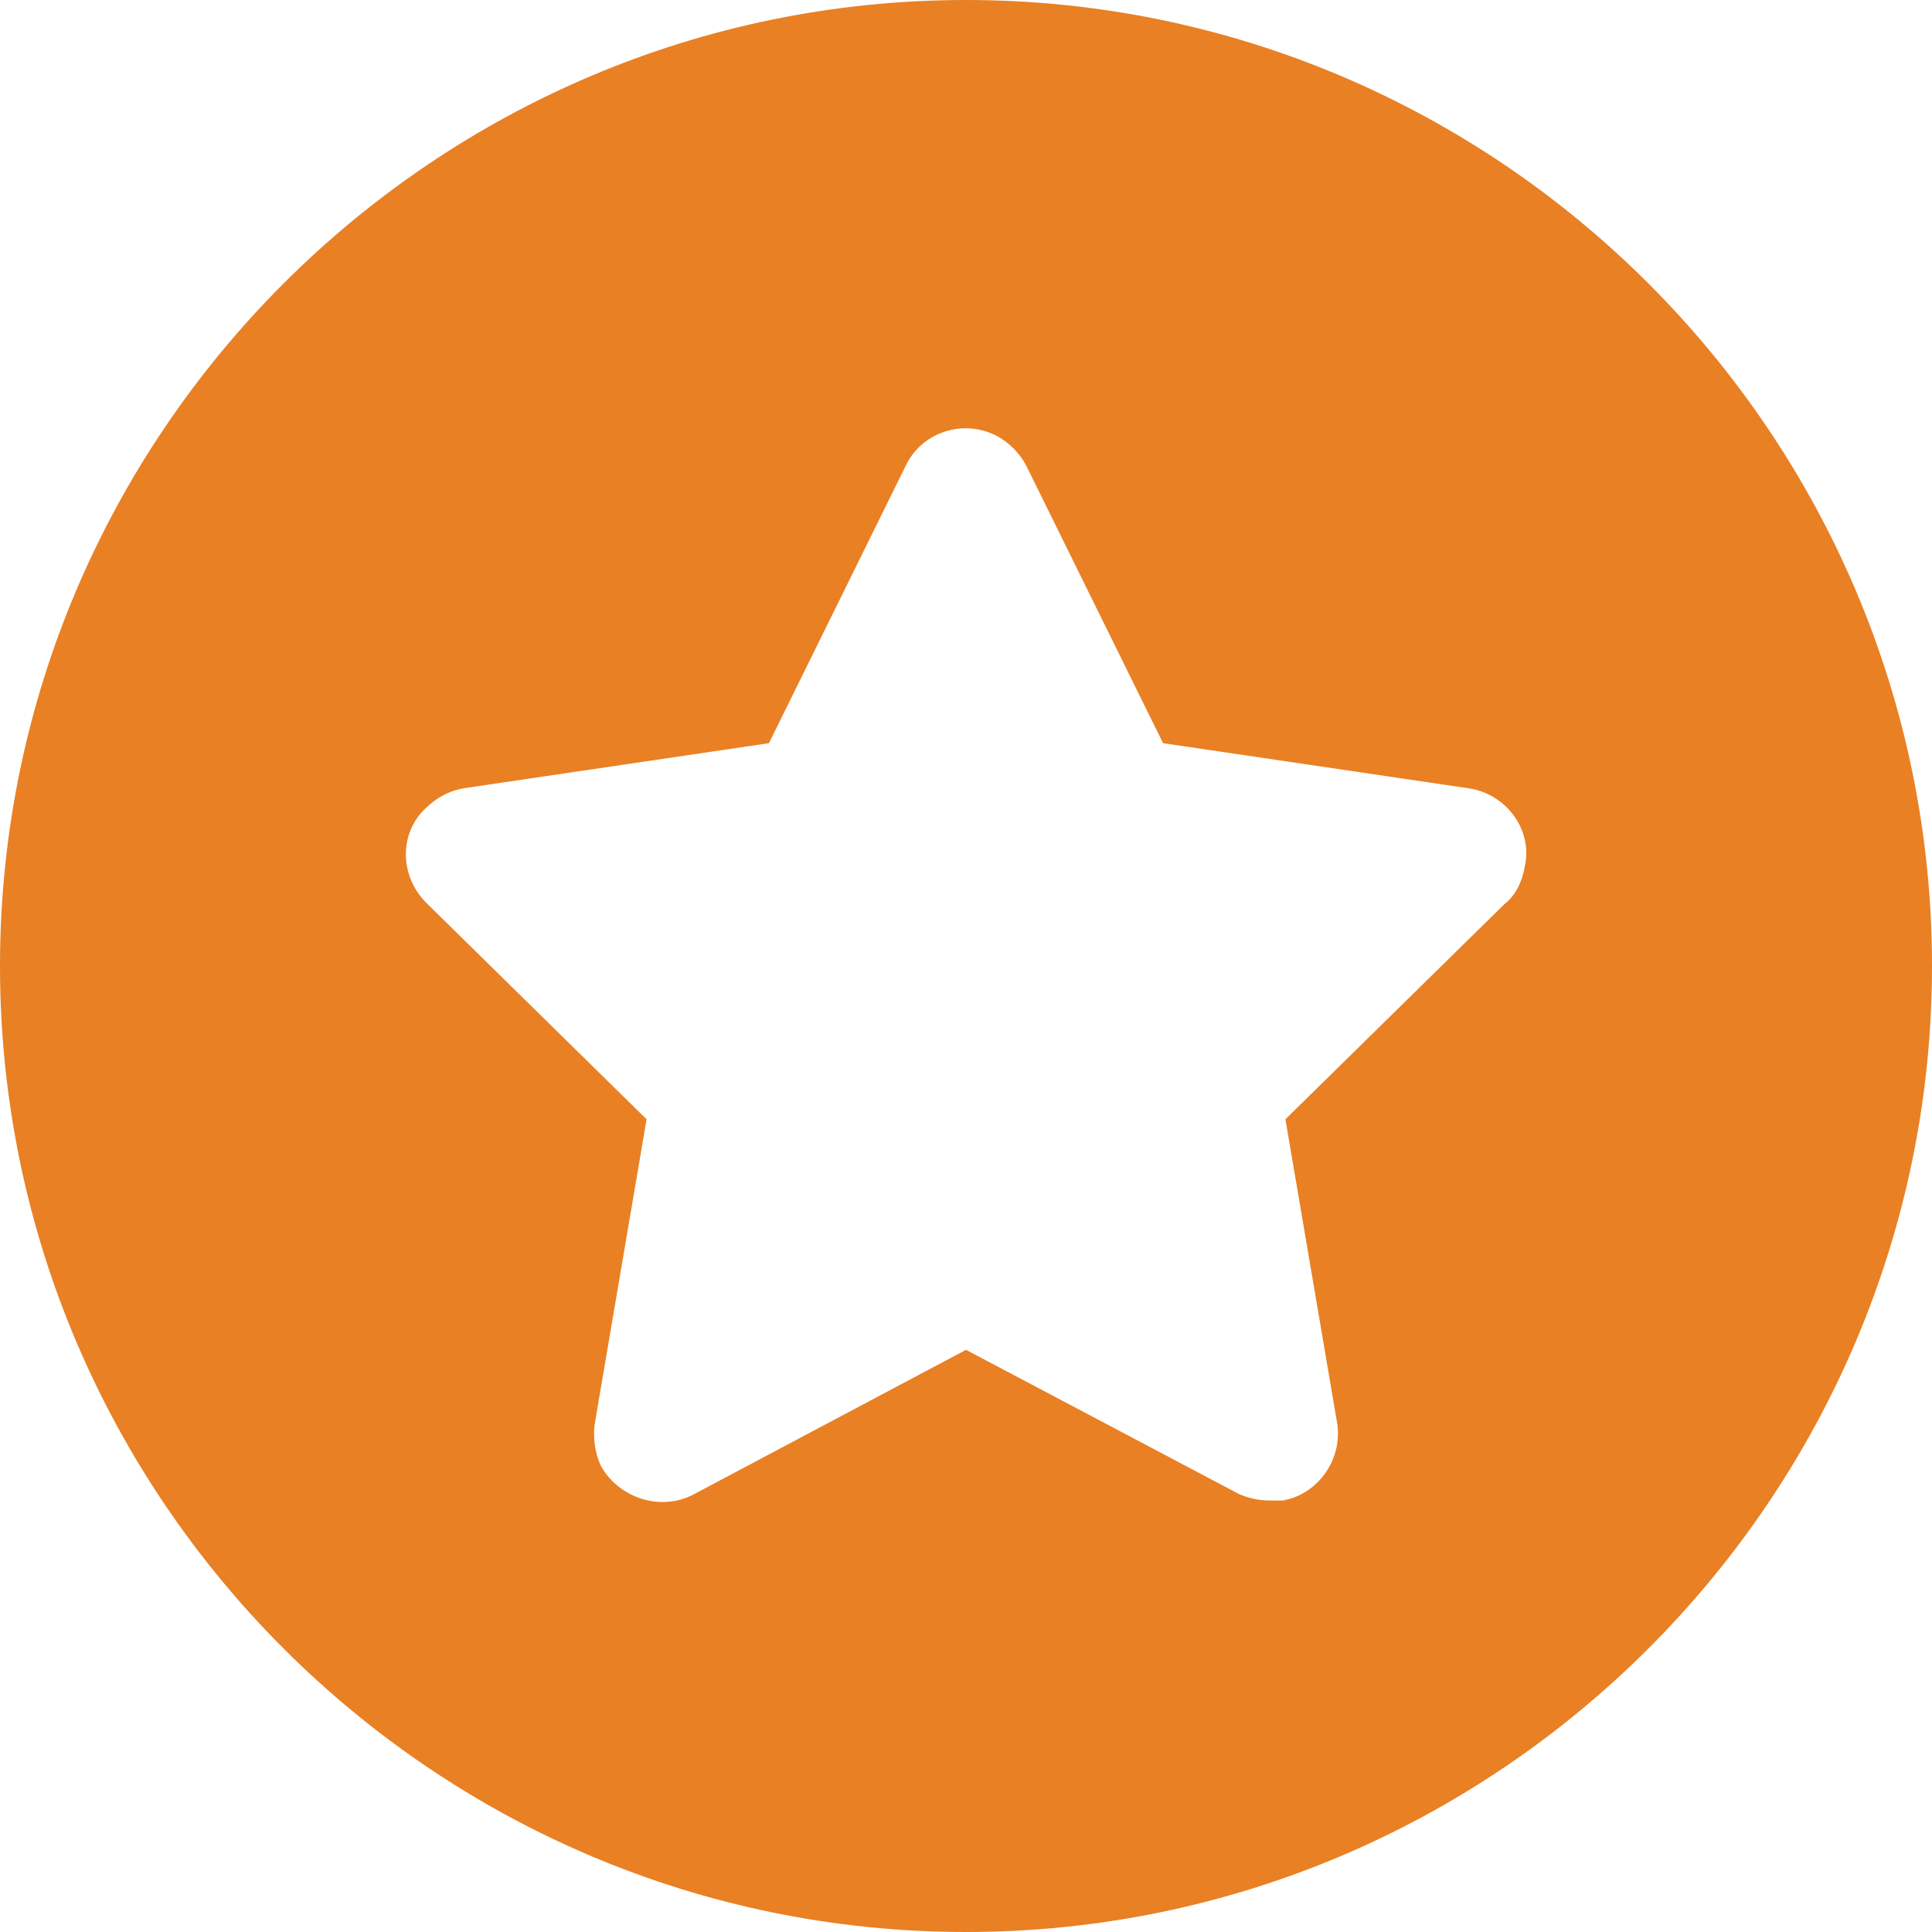 <svg xmlns="http://www.w3.org/2000/svg" viewBox="0 0 150 150"><switch><g><path d="M75 0C33.7 0 0 33.7 0 75s33.7 75 75 75 75-33.7 75-75S116.3 0 75 0zm43.4 67.2c-.2 1.2-.7 2.3-1.6 3l-17 16.7 4 23.5c.5 2.8-1.4 5.6-4.2 6.1h-1c-.9 0-1.7-.2-2.4-.5L75 104.8 53.9 116c-2.6 1.4-5.8.3-7.2-2.1-.5-1-.7-2.3-.5-3.5l4-23.5-17.1-16.8C31 68 31 64.7 33 62.8c.9-.9 1.9-1.4 3-1.6l23.7-3.5 10.6-21.5c1.2-2.6 4.4-3.7 7-2.4 1 .5 1.9 1.4 2.4 2.4l10.6 21.5 23.7 3.5c2.9.4 5 3.2 4.4 6z" fill="#e98024"/></g></switch></svg>